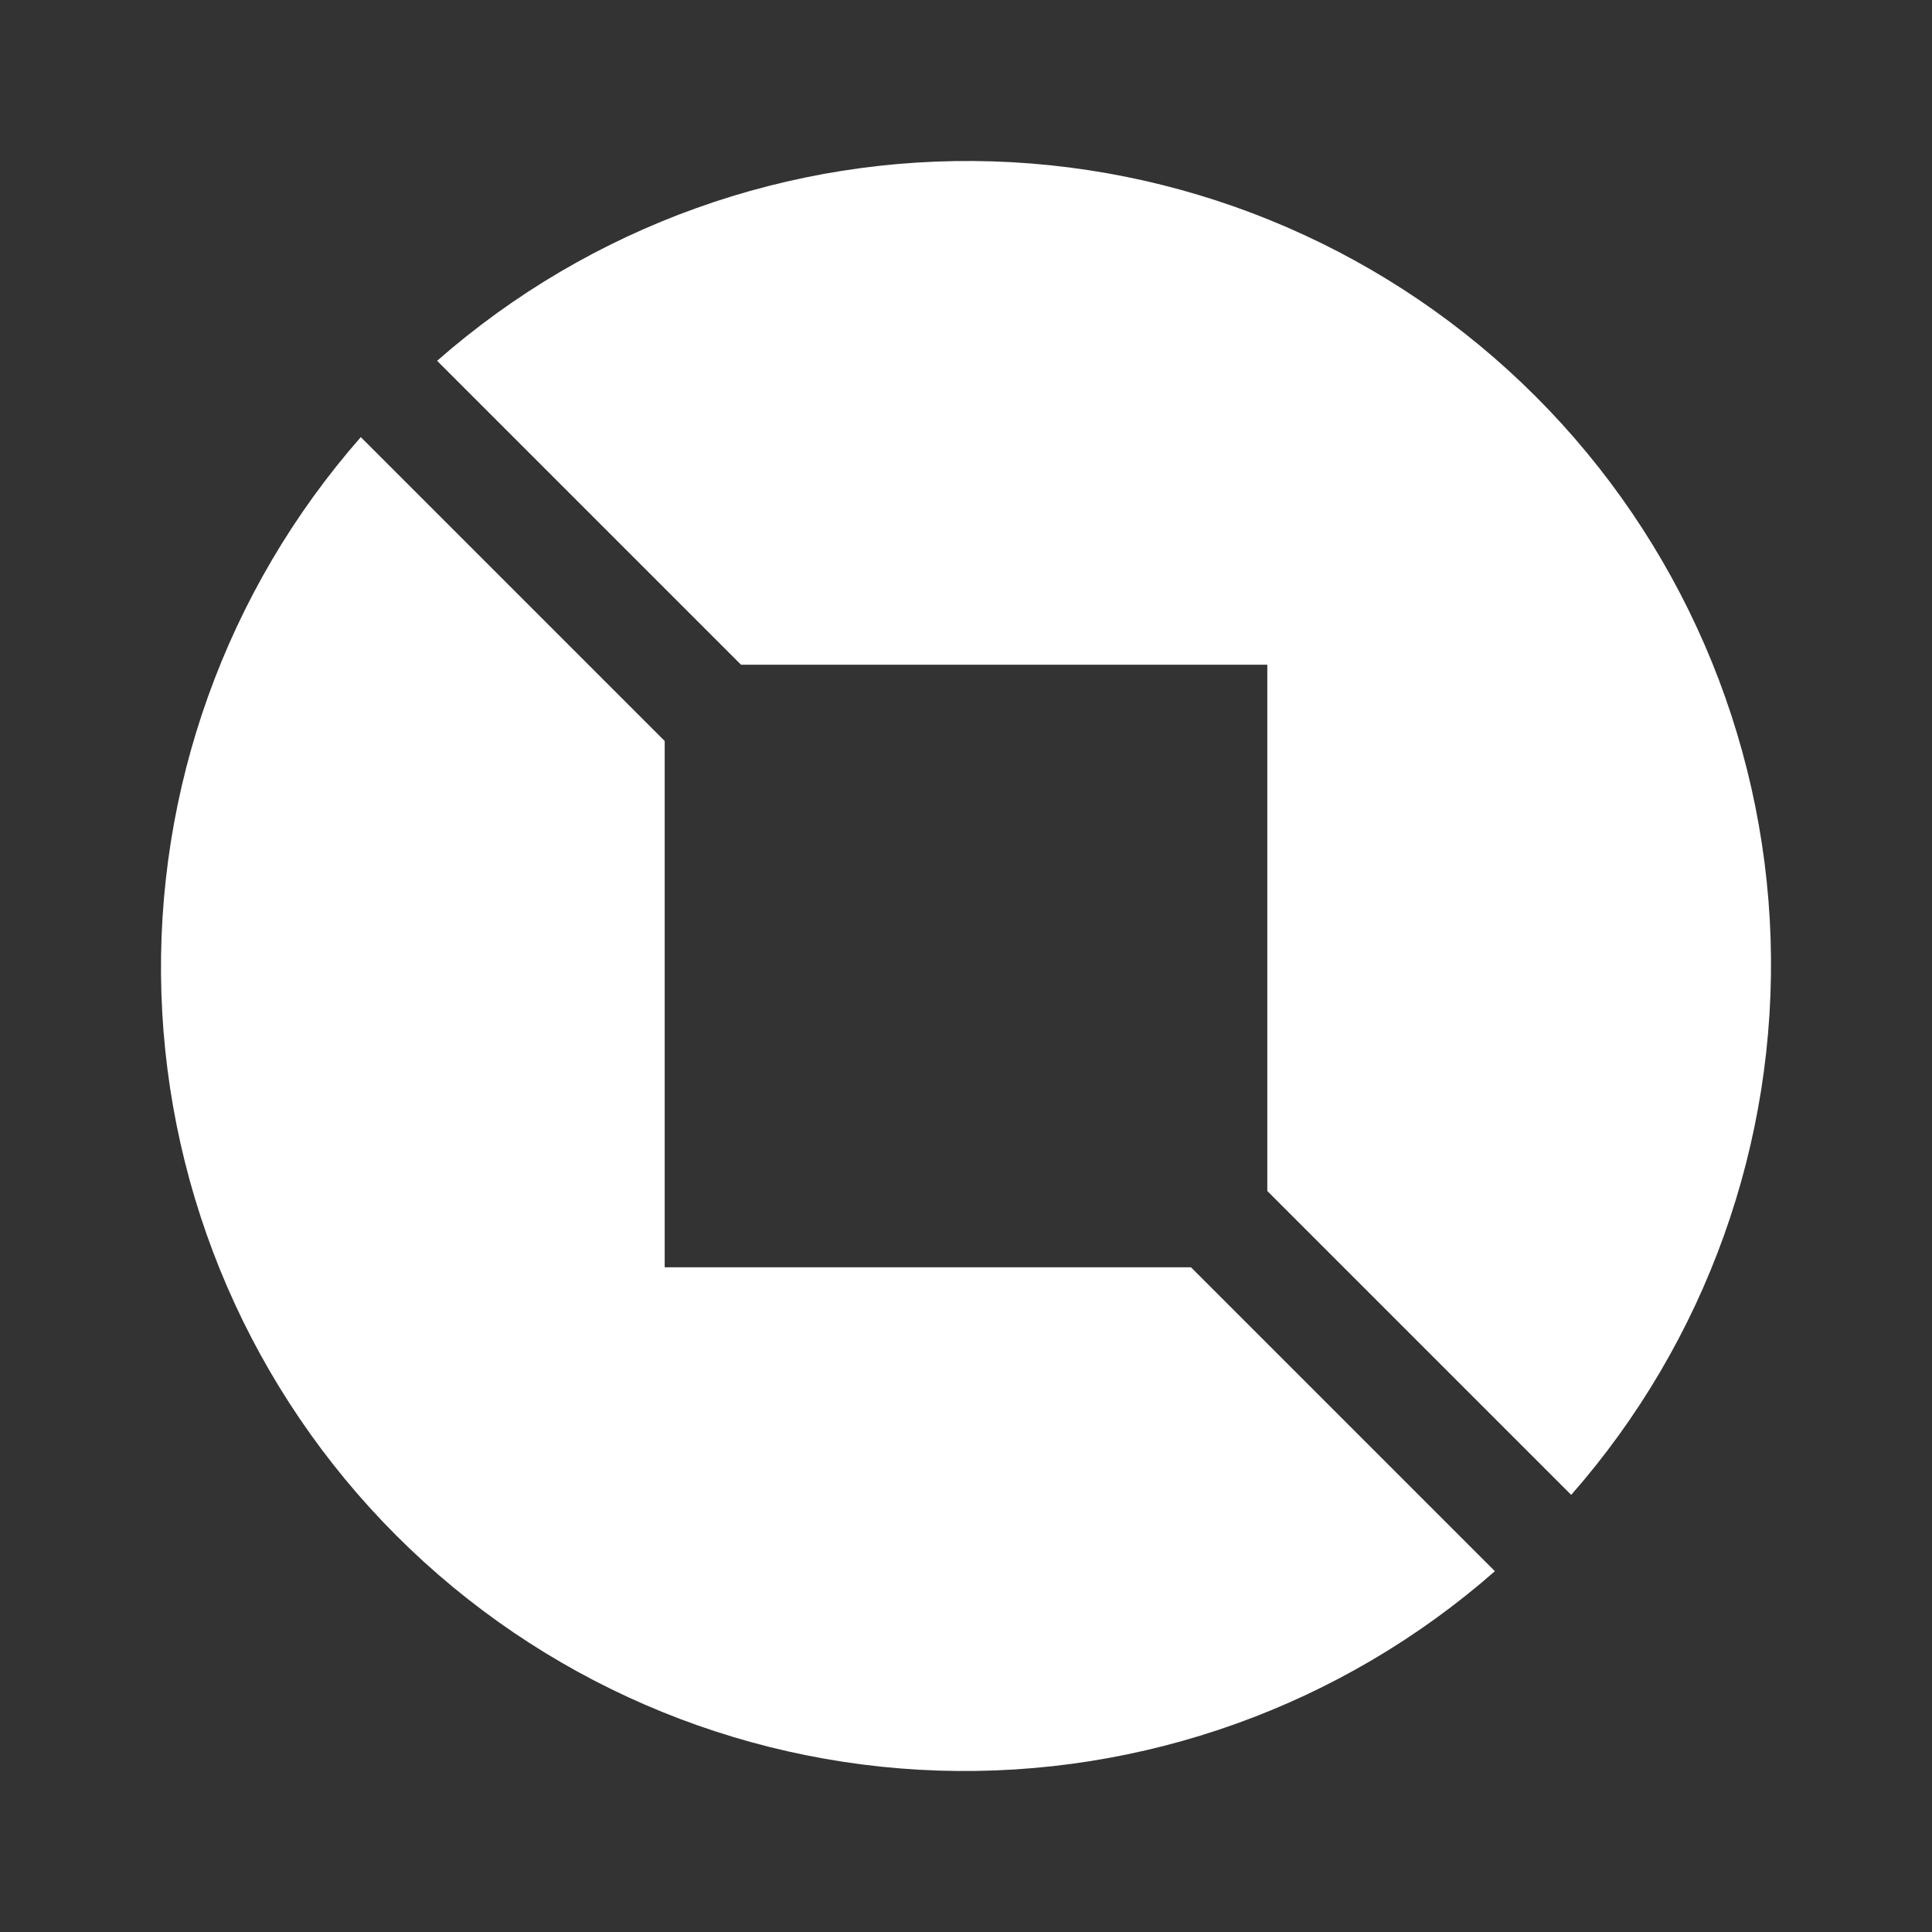<svg width="24" height="24" viewBox="0 0 24 24" fill="none" xmlns="http://www.w3.org/2000/svg">
<rect x="0" y="0" width="24" height="24" fill="#333333" stroke="none"/>
<path d="M18.57 19.518C16.665 21.191 14.194 22.077 11.659 21.995C9.125 21.913 6.717 20.869 4.924 19.076C3.131 17.283 2.087 14.875 2.005 12.341C1.923 9.806 2.809 7.336 4.482 5.43L8.257 9.205V15.743H14.795L18.57 19.518ZM19.518 18.57C21.191 16.665 22.077 14.194 21.995 11.659C21.913 9.125 20.869 6.717 19.076 4.924C17.283 3.131 14.875 2.087 12.341 2.005C9.806 1.923 7.336 2.809 5.43 4.482L9.205 8.257H15.743V14.795L19.518 18.57Z" fill="white"/>
</svg>
